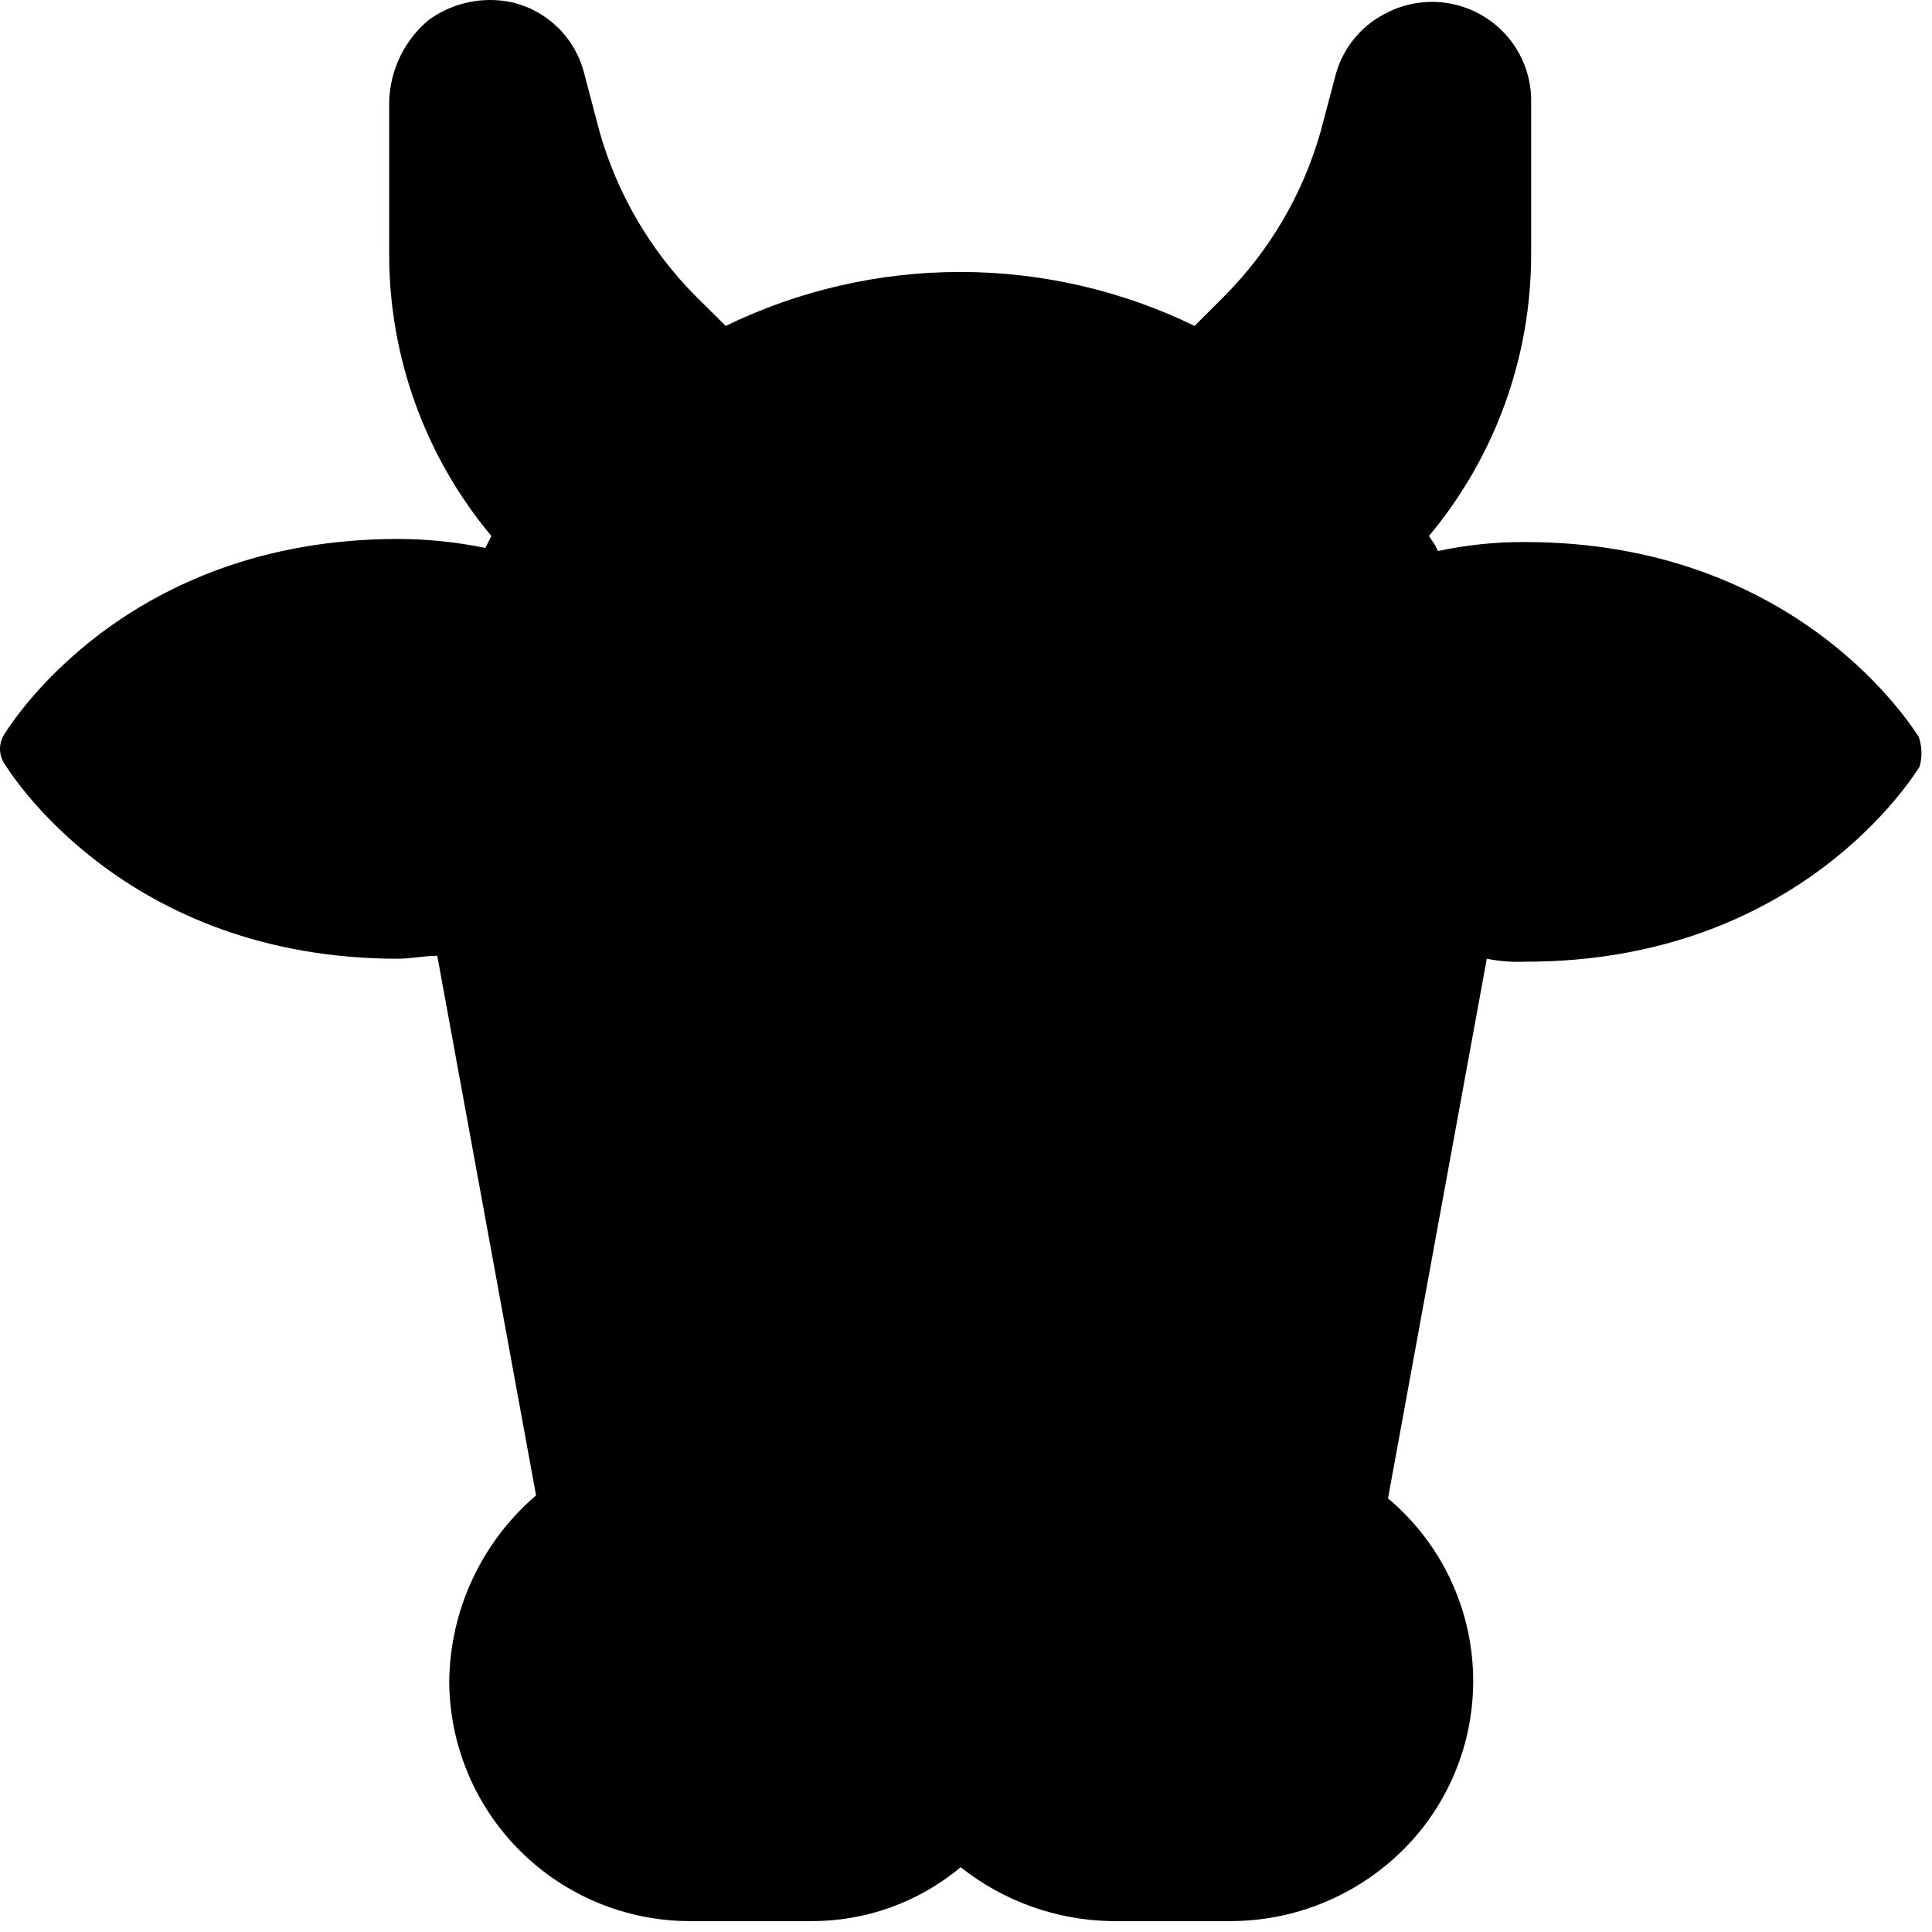 <svg width="176" height="176" viewBox="0 0 176 176" fill="none" xmlns="http://www.w3.org/2000/svg">
<path d="M174.793 67.128C174.243 66.308 163.793 49.378 138.933 49.378C136.265 49.364 133.603 49.639 130.993 50.198L130.723 49.648L130.173 48.828C136.192 41.628 139.487 32.541 139.483 23.158V9.498C139.541 7.88 139.161 6.277 138.383 4.858C137.809 3.814 137.035 2.894 136.104 2.151C135.173 1.407 134.105 0.855 132.961 0.525C131.816 0.195 130.617 0.094 129.434 0.229C128.25 0.363 127.105 0.73 126.063 1.308C124.999 1.873 124.062 2.649 123.308 3.59C122.555 4.531 122.002 5.615 121.683 6.778L120.313 11.958C118.716 17.621 115.701 22.784 111.553 26.958L108.823 29.688C102.169 26.455 94.867 24.775 87.468 24.775C80.07 24.775 72.768 26.455 66.113 29.688L63.373 26.978C59.229 22.801 56.215 17.64 54.613 11.978L53.243 6.778C52.86 5.184 52.044 3.728 50.884 2.571C49.724 1.413 48.267 0.598 46.673 0.218C45.354 -0.069 43.989 -0.073 42.668 0.208C41.347 0.49 40.102 1.048 39.013 1.848C37.935 2.759 37.061 3.887 36.448 5.159C35.835 6.43 35.496 7.817 35.453 9.228V23.158C35.45 32.541 38.745 41.628 44.763 48.828L44.483 49.378L44.213 49.918C41.601 49.378 38.941 49.103 36.273 49.098C11.363 49.098 0.953 66.038 0.413 66.858C0.144 67.262 0 67.737 0 68.223C0 68.709 0.144 69.183 0.413 69.588C0.953 70.408 11.413 87.338 36.273 87.338C37.363 87.338 38.733 87.068 39.833 87.068L48.833 136.228C46.386 138.324 44.414 140.919 43.05 143.838C41.686 146.758 40.961 149.935 40.923 153.158C40.947 158.954 43.264 164.505 47.367 168.599C51.47 172.693 57.027 174.997 62.823 175.008H73.823C78.825 175.046 83.677 173.306 87.513 170.098C91.414 173.192 96.225 174.917 101.203 175.008H112.203C115.37 174.99 118.498 174.299 121.377 172.98C124.256 171.661 126.822 169.745 128.903 167.358C130.79 165.18 132.224 162.648 133.122 159.911C134.02 157.173 134.365 154.284 134.136 151.412C133.907 148.54 133.109 145.743 131.788 143.182C130.468 140.621 128.651 138.349 126.443 136.498L135.443 87.338C136.615 87.572 137.81 87.663 139.003 87.608C163.913 87.608 174.313 70.678 174.863 69.858C175.121 68.962 175.096 68.009 174.793 67.128Z" fill="black"/>
</svg>
